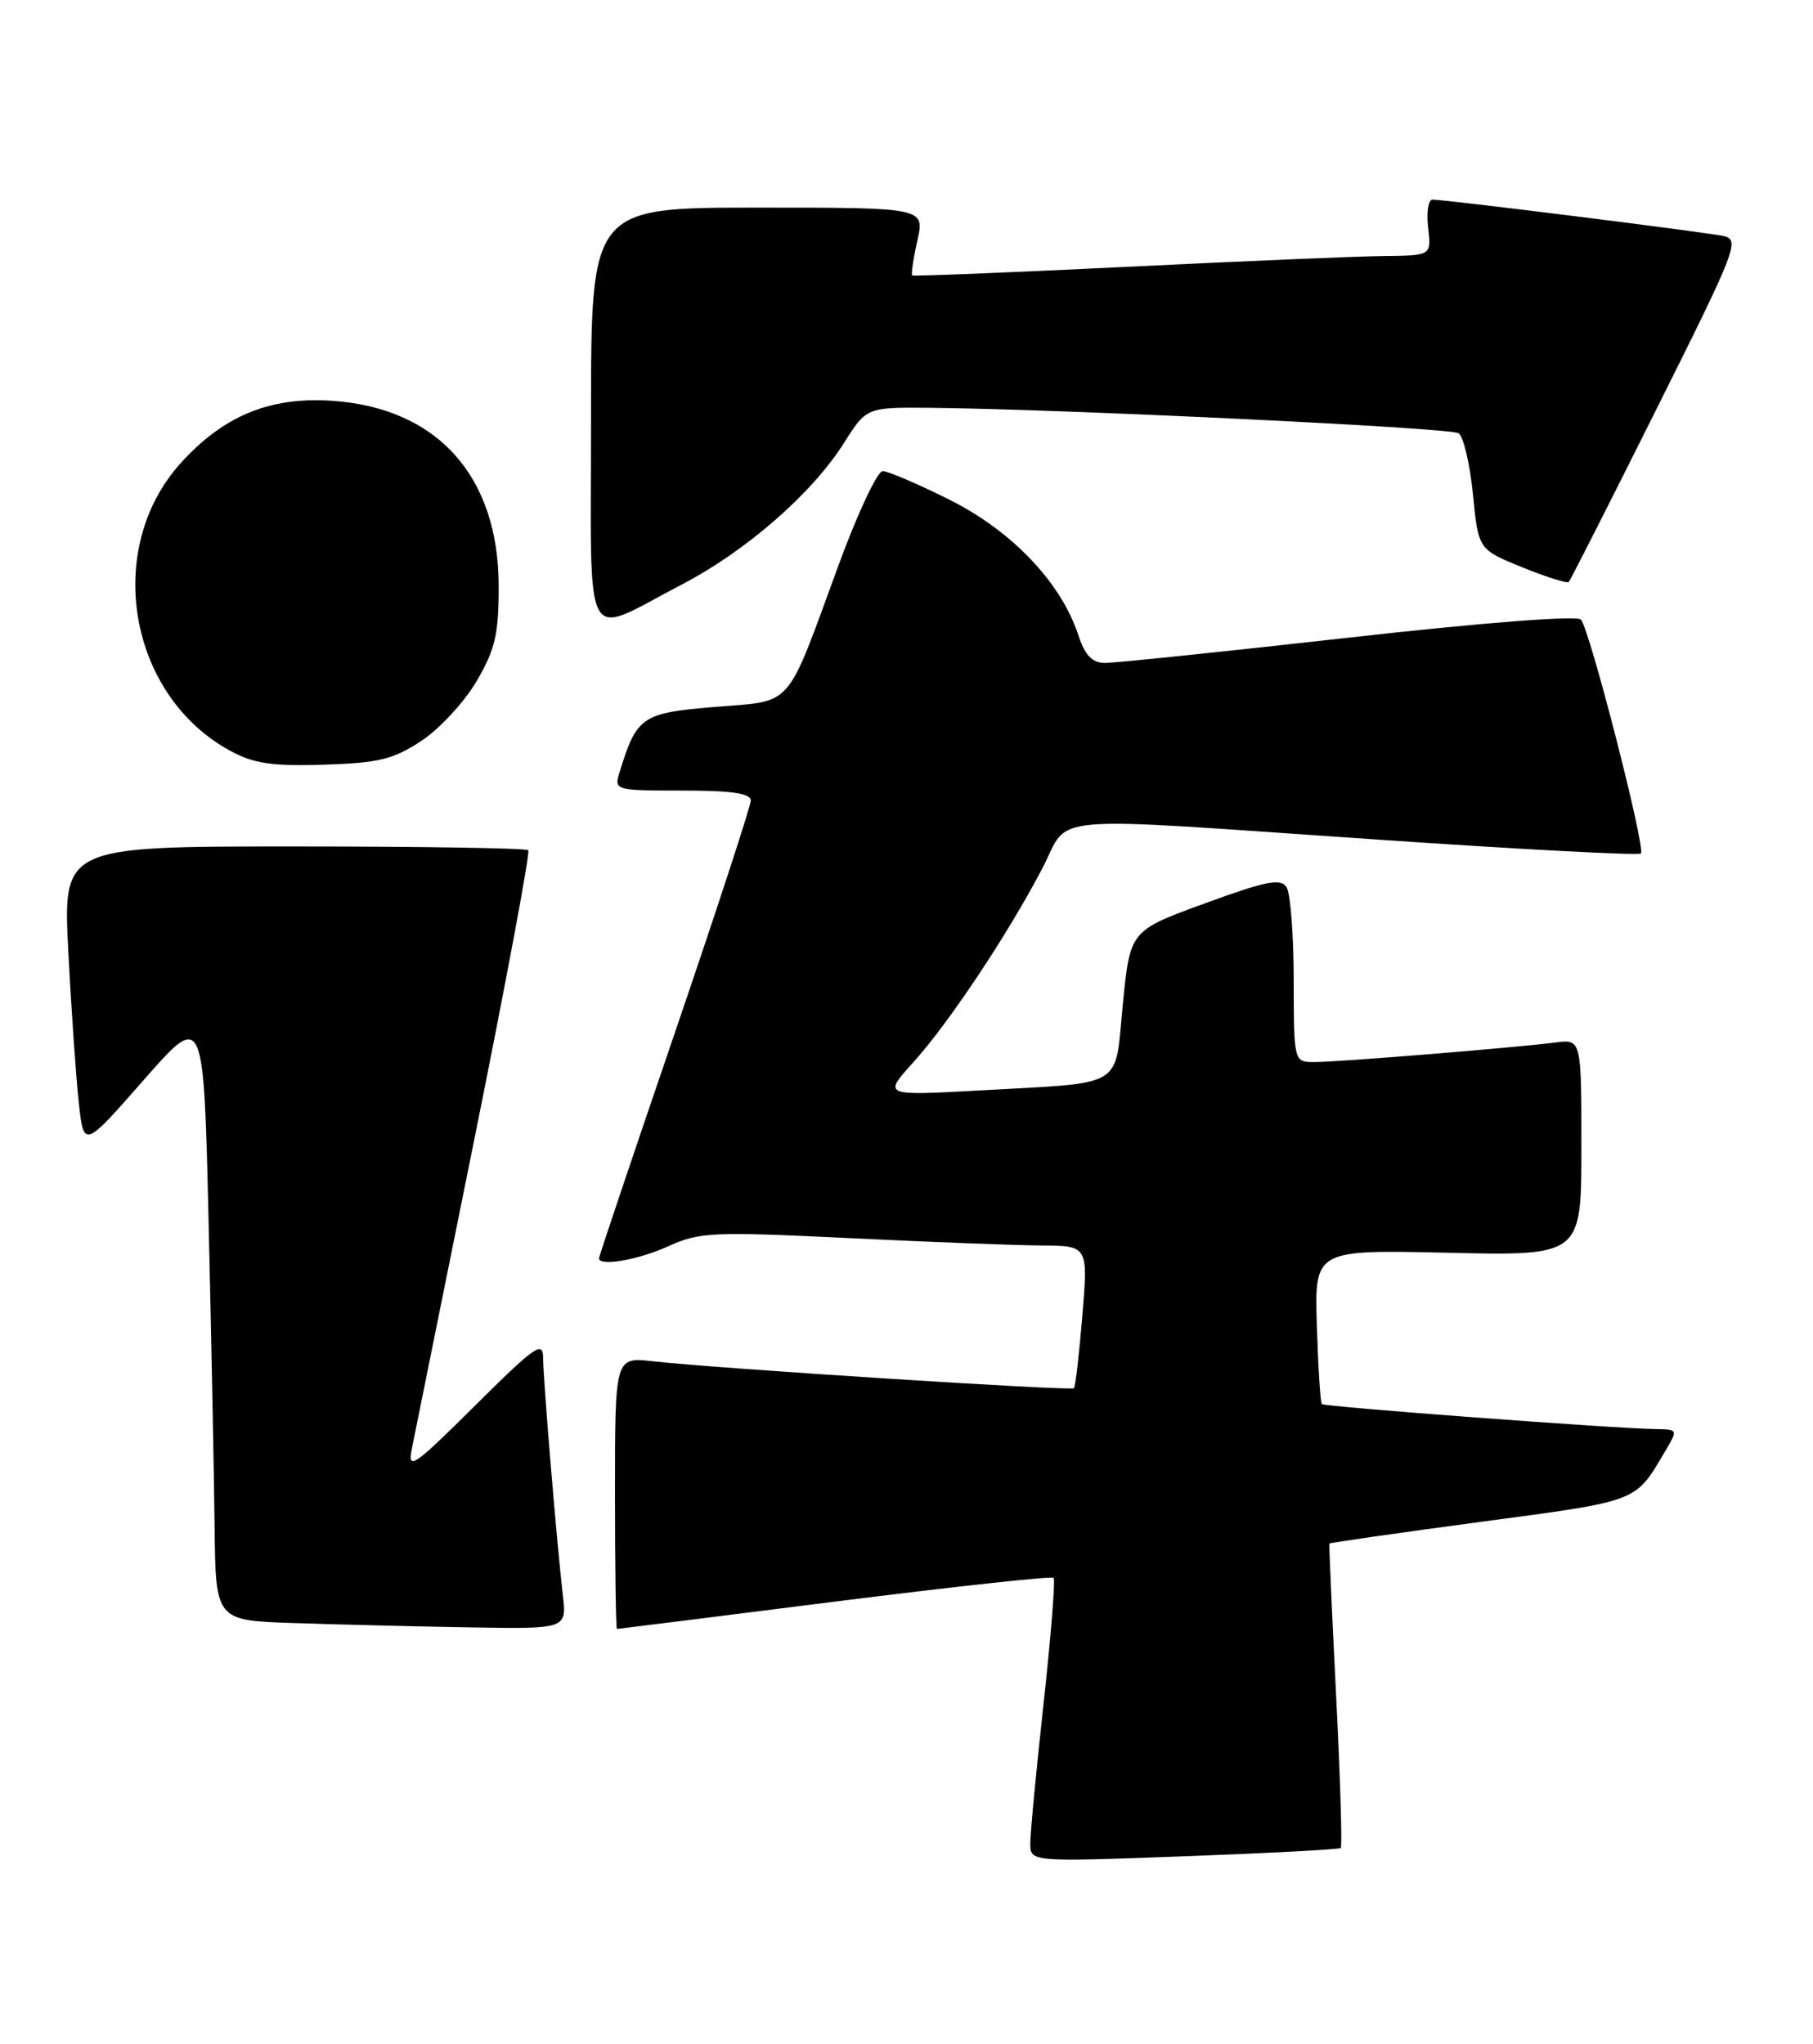 <?xml version="1.0" encoding="UTF-8" standalone="no"?>
<!DOCTYPE svg PUBLIC "-//W3C//DTD SVG 1.1//EN" "http://www.w3.org/Graphics/SVG/1.1/DTD/svg11.dtd" >
<svg xmlns="http://www.w3.org/2000/svg" xmlns:xlink="http://www.w3.org/1999/xlink" version="1.1" viewBox="0 0 227 256">
 <g >
 <path fill="currentColor"
d=" M 167.87 231.42 C 168.07 231.25 167.81 222.64 167.29 212.30 C 166.77 201.96 166.39 193.41 166.45 193.30 C 166.52 193.19 175.04 191.97 185.40 190.58 C 205.35 187.91 204.68 188.17 208.48 181.75 C 210.10 179.02 210.10 179.00 207.31 178.96 C 202.24 178.90 165.84 176.17 165.50 175.83 C 165.32 175.65 165.04 171.22 164.88 166.00 C 164.59 156.50 164.59 156.50 181.29 156.88 C 198.00 157.26 198.00 157.26 198.00 143.69 C 198.00 130.13 198.00 130.13 194.75 130.55 C 189.92 131.18 167.55 133.00 164.58 133.00 C 162.00 133.00 162.00 133.00 161.98 122.75 C 161.98 117.11 161.57 111.87 161.09 111.11 C 160.36 109.96 158.56 110.31 150.85 113.13 C 141.50 116.54 141.50 116.54 140.59 125.72 C 139.53 136.48 141.14 135.51 122.53 136.56 C 110.56 137.22 110.56 137.22 114.36 133.02 C 118.80 128.11 126.23 116.94 130.50 108.75 C 134.11 101.84 129.66 102.22 172.74 105.16 C 190.47 106.37 205.19 107.15 205.45 106.88 C 206.08 106.25 199.03 78.76 197.94 77.59 C 197.43 77.05 185.61 77.97 168.79 79.86 C 153.23 81.61 139.52 83.03 138.33 83.02 C 136.74 83.00 135.84 82.06 135.00 79.49 C 132.83 72.93 126.69 66.49 118.92 62.60 C 114.97 60.62 111.19 59.00 110.52 59.00 C 109.85 59.00 107.37 64.29 105.00 70.75 C 98.29 89.05 99.47 87.70 89.48 88.53 C 80.33 89.29 79.73 89.71 77.56 96.75 C 76.88 98.96 77.01 99.00 85.43 99.00 C 91.62 99.00 94.00 99.35 94.00 100.25 C 94.00 100.94 89.72 114.02 84.50 129.32 C 79.27 144.62 75.00 157.33 75.00 157.57 C 75.00 158.63 79.87 157.79 83.69 156.06 C 87.57 154.29 89.22 154.22 106.19 155.04 C 116.26 155.53 127.14 155.95 130.37 155.97 C 136.24 156.00 136.24 156.00 135.52 164.75 C 135.12 169.56 134.65 173.65 134.47 173.84 C 134.13 174.21 89.75 171.37 81.75 170.47 C 77.00 169.93 77.00 169.93 77.00 186.97 C 77.00 196.33 77.11 204.00 77.25 203.99 C 77.39 203.99 89.65 202.45 104.50 200.57 C 119.35 198.70 131.69 197.35 131.92 197.59 C 132.15 197.82 131.59 204.87 130.67 213.26 C 129.75 221.64 129.00 229.55 129.00 230.84 C 129.00 233.17 129.00 233.17 148.25 232.46 C 158.84 232.07 167.67 231.60 167.87 231.42 Z  M 70.47 199.75 C 69.69 192.95 68.01 172.73 68.00 170.02 C 68.00 167.85 66.94 168.60 59.48 176.02 C 51.83 183.63 51.01 184.19 51.55 181.50 C 51.88 179.85 55.40 162.40 59.38 142.72 C 63.35 123.04 66.40 106.73 66.14 106.47 C 65.88 106.21 52.66 106.00 36.77 106.00 C 7.87 106.00 7.87 106.00 8.56 119.25 C 8.93 126.54 9.53 135.04 9.87 138.15 C 10.50 143.79 10.50 143.79 18.00 135.24 C 25.50 126.69 25.50 126.69 26.12 153.09 C 26.46 167.62 26.80 184.77 26.87 191.21 C 27.00 202.93 27.00 202.93 36.75 203.25 C 42.11 203.43 52.00 203.68 58.73 203.79 C 70.96 204.00 70.96 204.00 70.47 199.75 Z  M 52.77 92.77 C 55.04 91.27 58.14 87.91 59.67 85.31 C 62.00 81.33 62.44 79.43 62.44 73.45 C 62.44 59.59 54.72 51.02 41.44 50.18 C 33.75 49.69 27.96 52.09 22.63 57.99 C 12.91 68.75 16.08 87.11 28.84 94.03 C 31.78 95.63 34.08 95.96 40.57 95.76 C 47.44 95.54 49.26 95.09 52.77 92.77 Z  M 85.38 73.19 C 93.40 69.02 101.69 61.79 105.68 55.46 C 108.50 51.00 108.50 51.00 116.50 51.07 C 132.70 51.22 181.54 53.56 182.62 54.25 C 183.23 54.64 184.04 58.07 184.42 61.88 C 185.10 68.81 185.10 68.81 190.59 71.04 C 193.60 72.26 196.23 73.09 196.42 72.88 C 196.62 72.67 201.55 62.95 207.38 51.27 C 217.50 31.02 217.89 30.01 215.75 29.55 C 213.40 29.05 181.05 25.00 179.36 25.00 C 178.83 25.00 178.59 26.57 178.81 28.50 C 179.22 32.00 179.22 32.00 173.36 32.06 C 170.14 32.09 155.57 32.70 141.00 33.42 C 126.42 34.13 114.37 34.61 114.22 34.49 C 114.06 34.37 114.35 32.40 114.86 30.13 C 115.79 26.00 115.79 26.00 94.89 26.00 C 74.00 26.00 74.00 26.00 74.00 52.07 C 74.00 82.07 72.76 79.76 85.38 73.19 Z "/>
</g>
</svg>